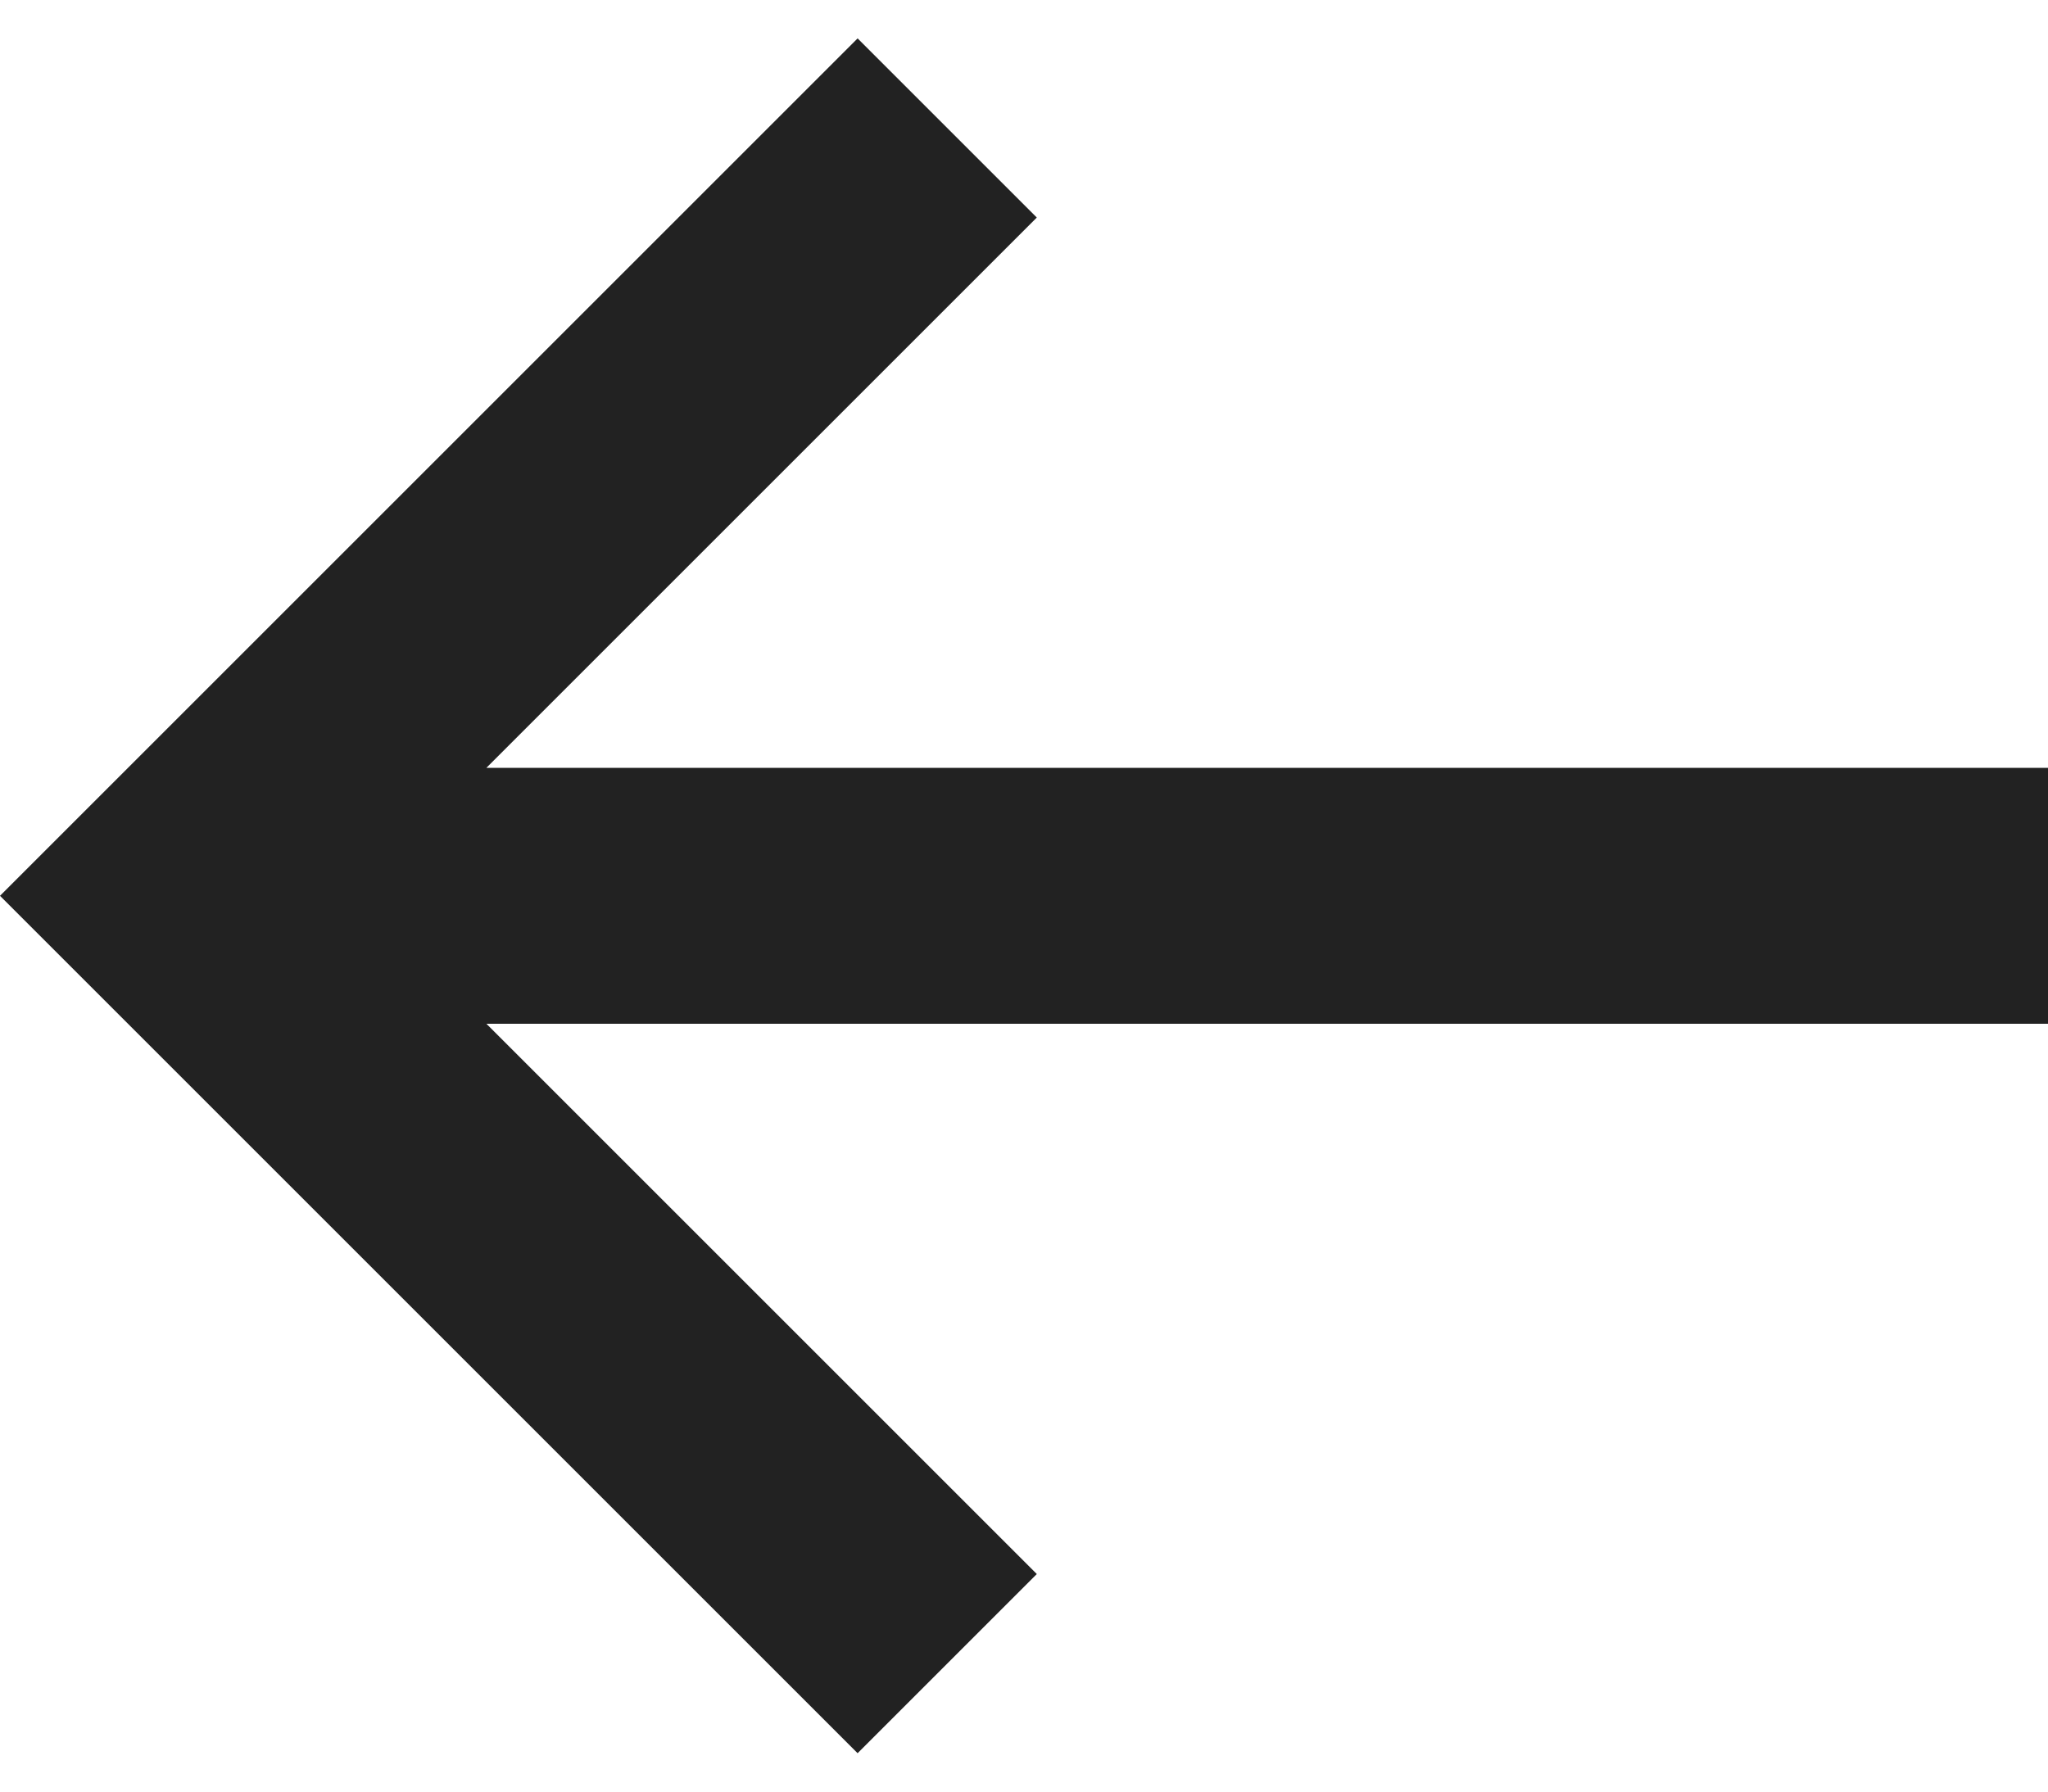 <?xml version="1.0" encoding="UTF-8"?>
<svg width="16px" height="14px" viewBox="0 0 16 14" version="1.1" xmlns="http://www.w3.org/2000/svg" xmlns:xlink="http://www.w3.org/1999/xlink">
    <!-- Generator: Sketch 46.2 (44496) - http://www.bohemiancoding.com/sketch -->
    <title>arrows-16px-1_tail-left</title>
    <desc>Created with Sketch.</desc>
    <defs></defs>
    <g id="Symbols" stroke="none" stroke-width="1" fill="none" fill-rule="evenodd">
        <g id="Button-/-32px-/-Prev" transform="translate(-8, -9)" fill-rule="nonzero" fill="#222222">
            <g id="arrows-16px-1_tail-left">
                <g transform="translate(8, 9)">
                    <polygon id="Shape" points="6.7 13.7 8.1 12.3 3.8 8 16 8 16 6 3.8 6 8.1 1.7 6.7 0.3 0 7"></polygon>
                </g>
            </g>
        </g>
    </g>
</svg>